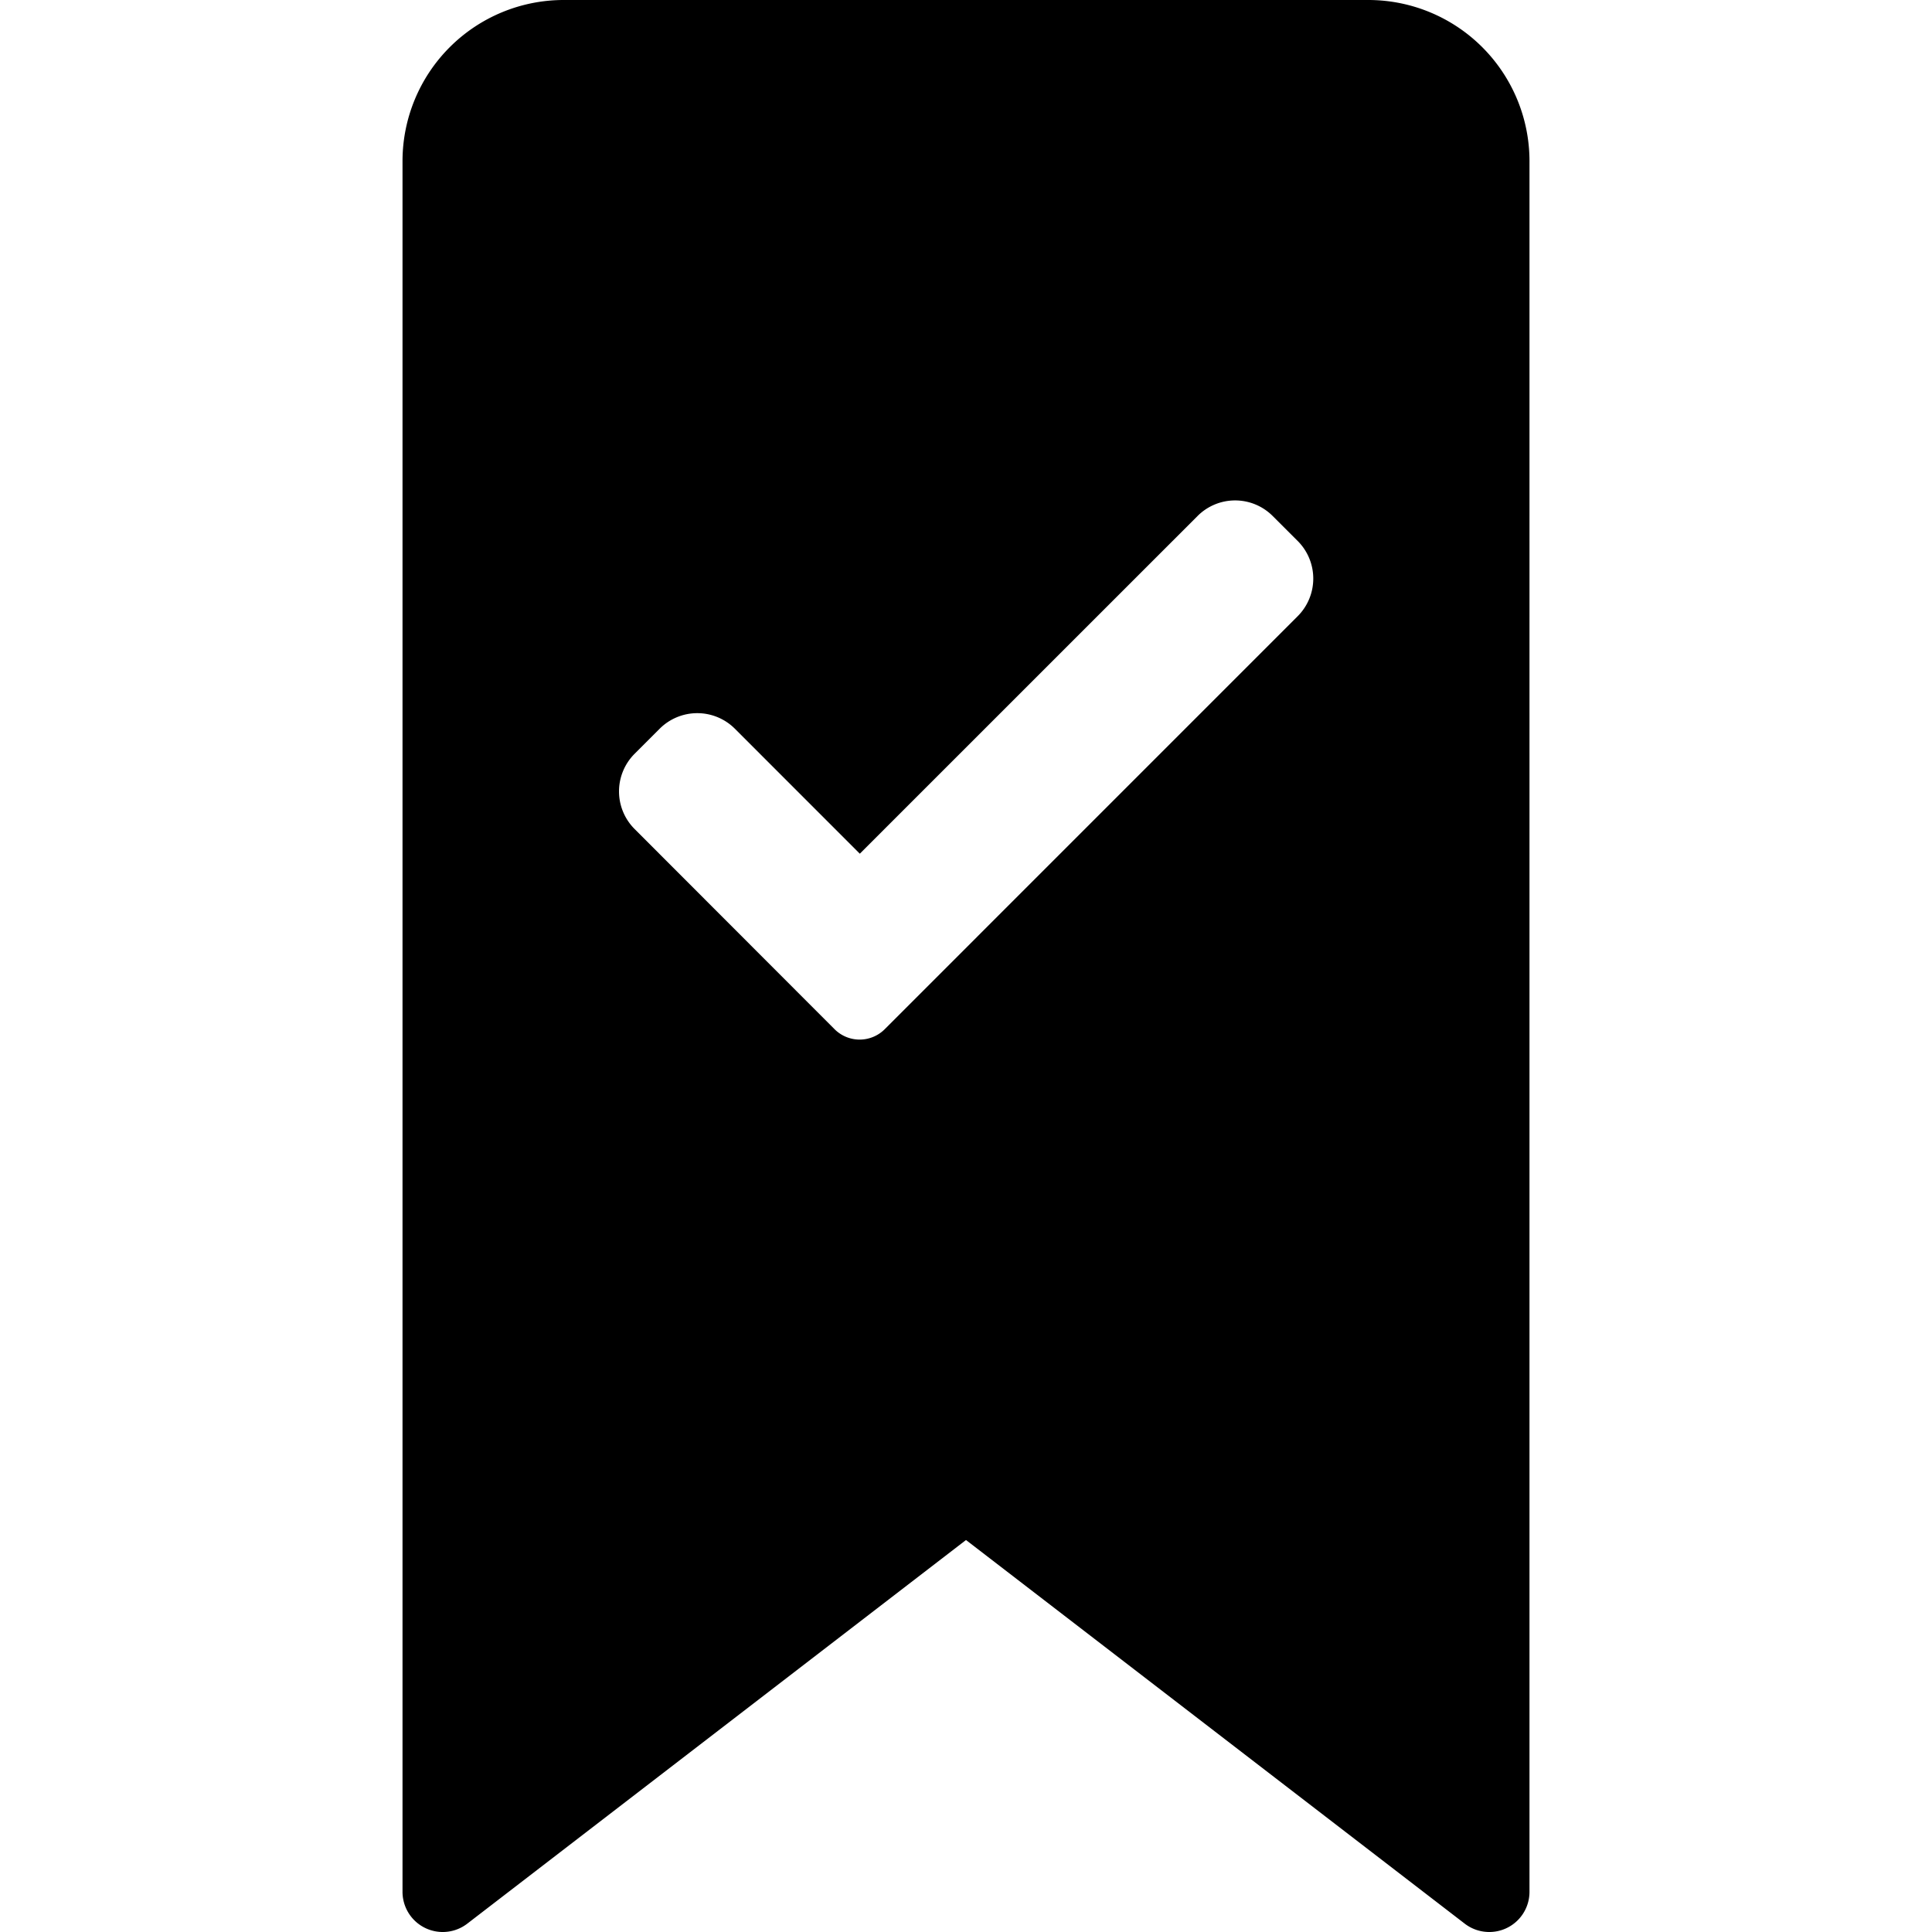 <svg id="Capa_1" data-name="Capa 1" xmlns="http://www.w3.org/2000/svg" viewBox="0 0 512 512"><path d="M362.67,0H149.34a42.72,42.72,0,0,0-42.67,42.67V501.33a10.66,10.66,0,0,0,17.16,8.46L256,408.12,388.17,509.79a10.64,10.64,0,0,0,6.5,2.21,10.64,10.64,0,0,0,10.66-10.67V42.67A42.71,42.71,0,0,0,362.67,0ZM343.88,163.32,234.46,272.75a9.4,9.4,0,0,1-13.29,0l-53-53.06a14.09,14.09,0,0,1,0-19.92l6.65-6.65a14.1,14.1,0,0,1,19.93,0l33.11,33.12,89.5-89.49a14.07,14.07,0,0,1,19.92,0l6.65,6.64A14.1,14.1,0,0,1,343.88,163.32Z"/></svg>